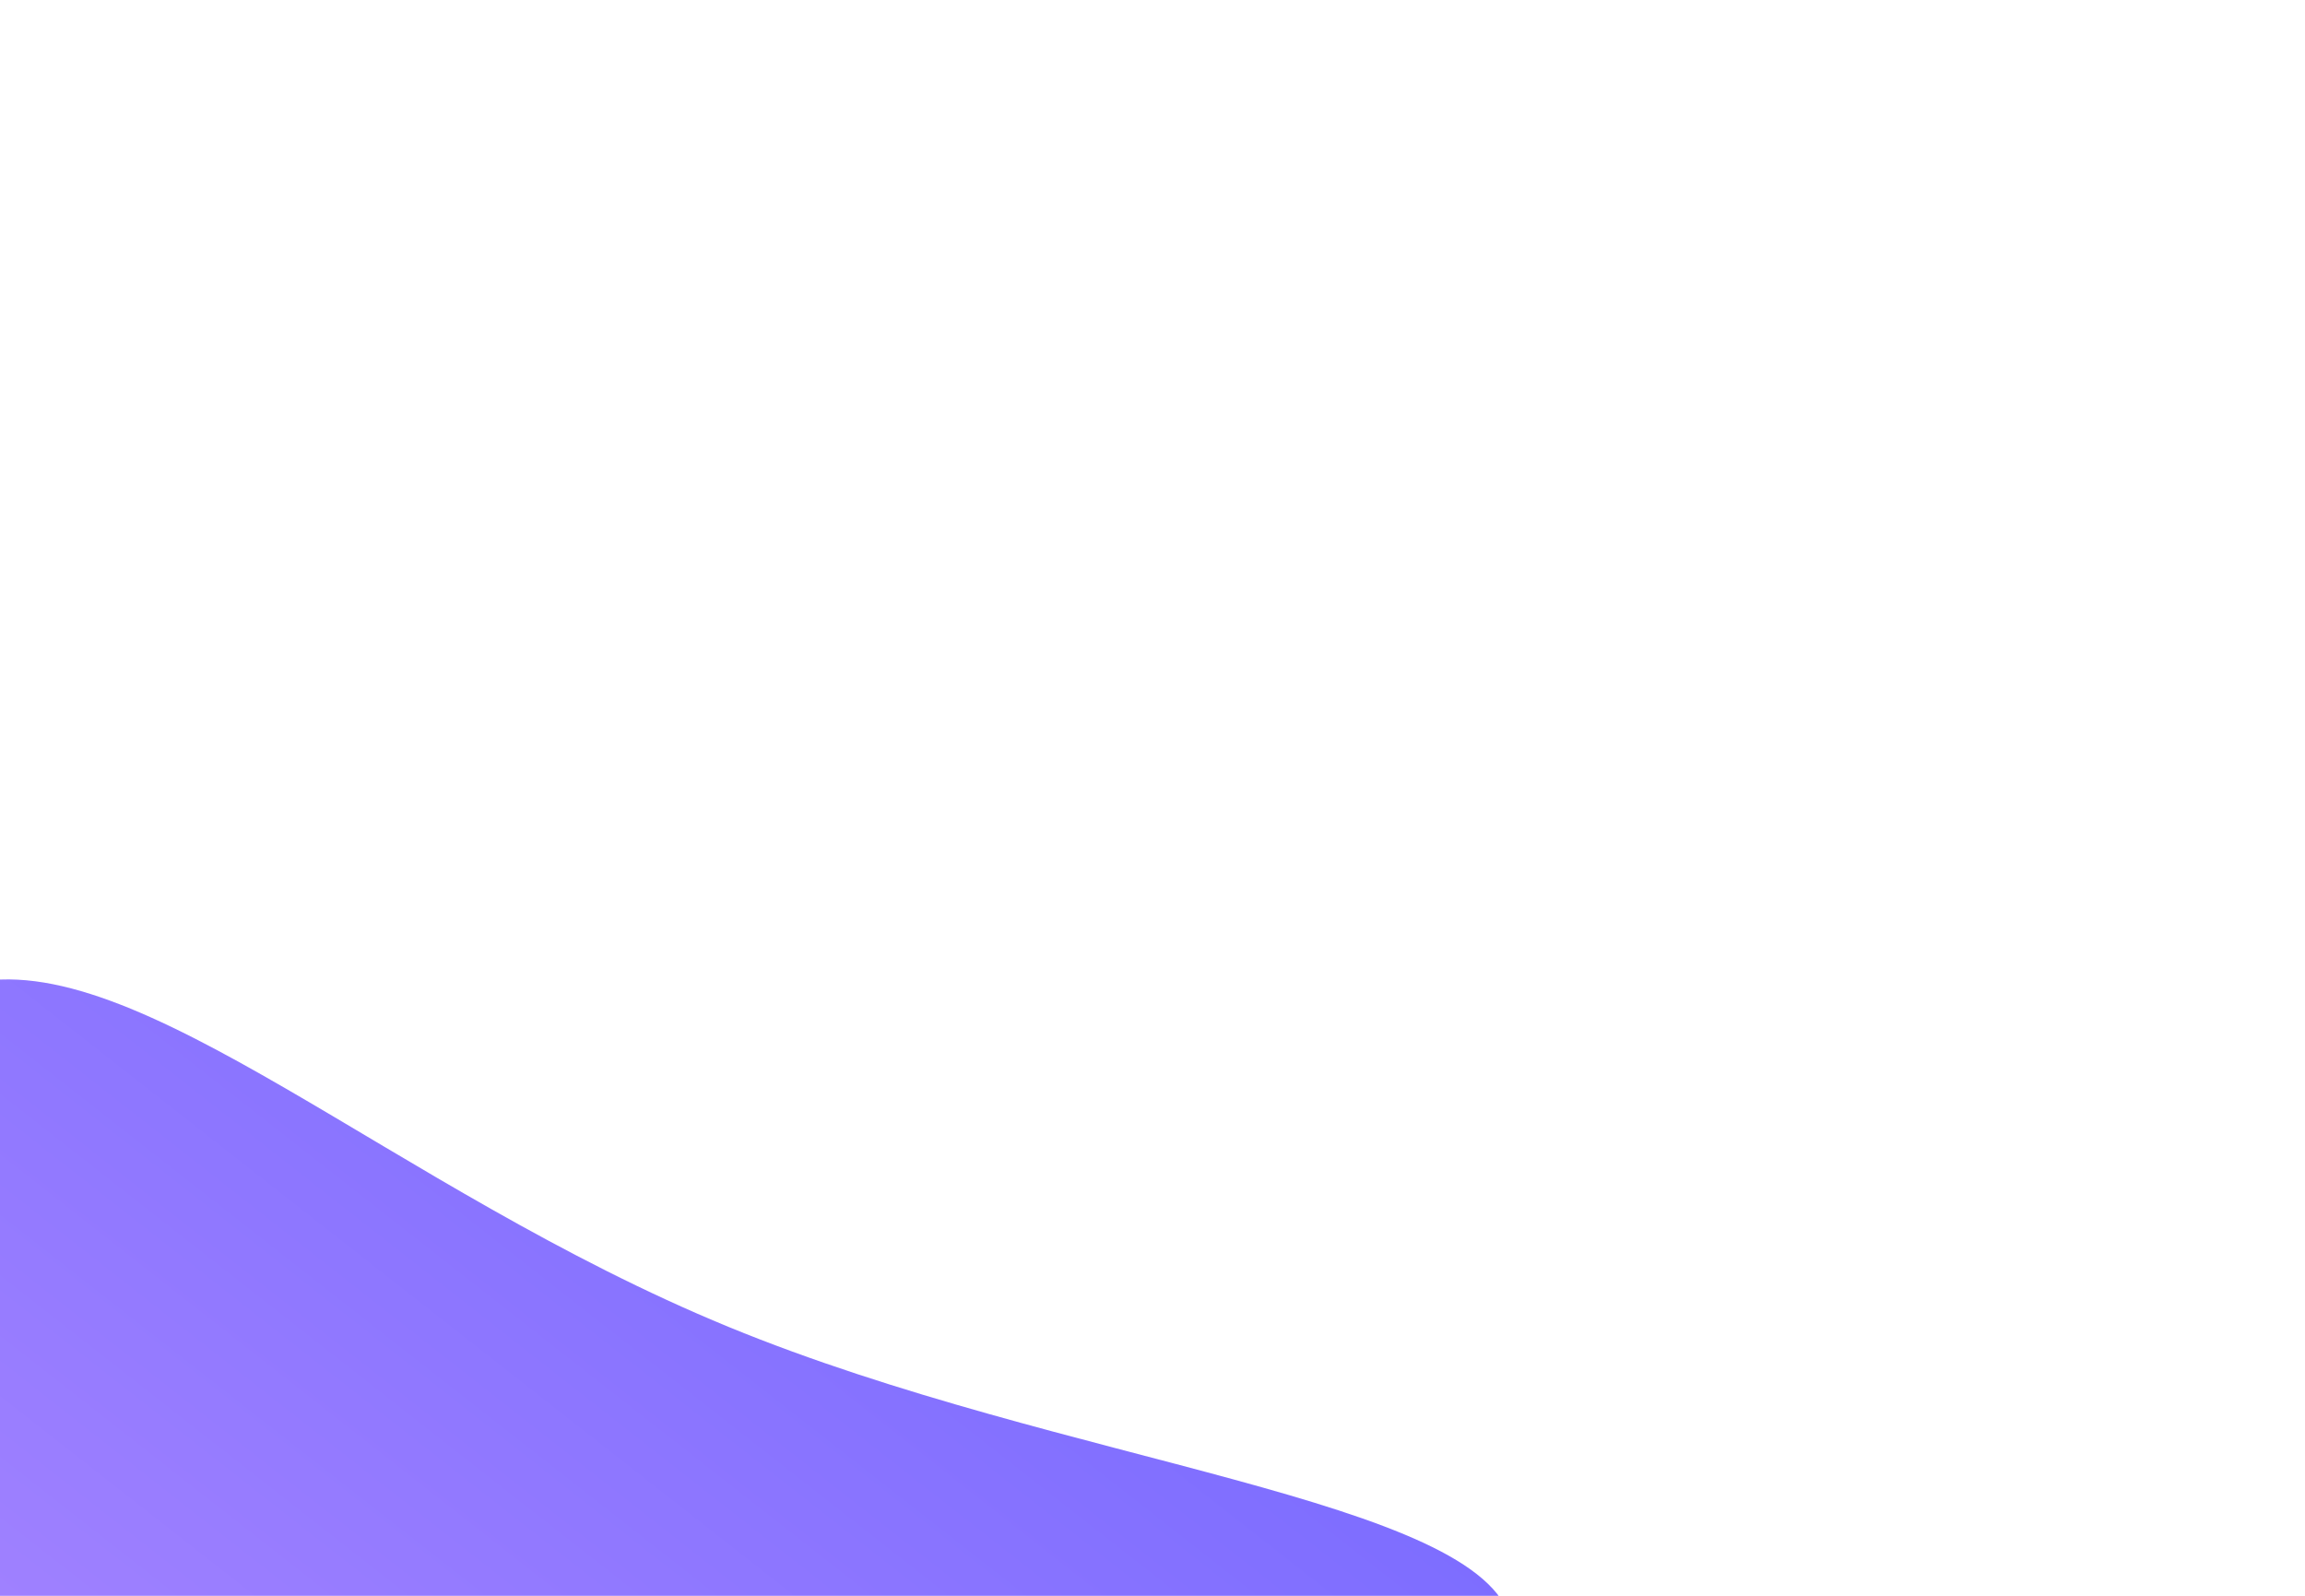 <svg xmlns="http://www.w3.org/2000/svg" width="637" height="441" fill="none" viewBox="0 0 637 441">
  <path fill="url(#a)" d="M15.91 590.19c-38.11-37.08-77.25-81.37-86.52-149.35-8.24-66.95 14.42-157.59 61.8-168.92 46.35-11.33 117.42 56.65 210.12 94.76 92.7 38.11 208.06 47.38 216.3 81.37 8.24 33.99-91.67 91.67-158.62 135.96-66.95 43.26-101.97 71.07-136.99 71.07-35.02 0-69.01-28.84-106.09-64.89Z"/>
  <defs>
    <linearGradient id="a" x1="418.089" x2="44.786" y1="270.663" y2="746.848" gradientUnits="userSpaceOnUse">
      <stop stop-color="#6C63FF"/>
      <stop offset="1" stop-color="#BB91FF"/>
    </linearGradient>
  </defs>
</svg>
